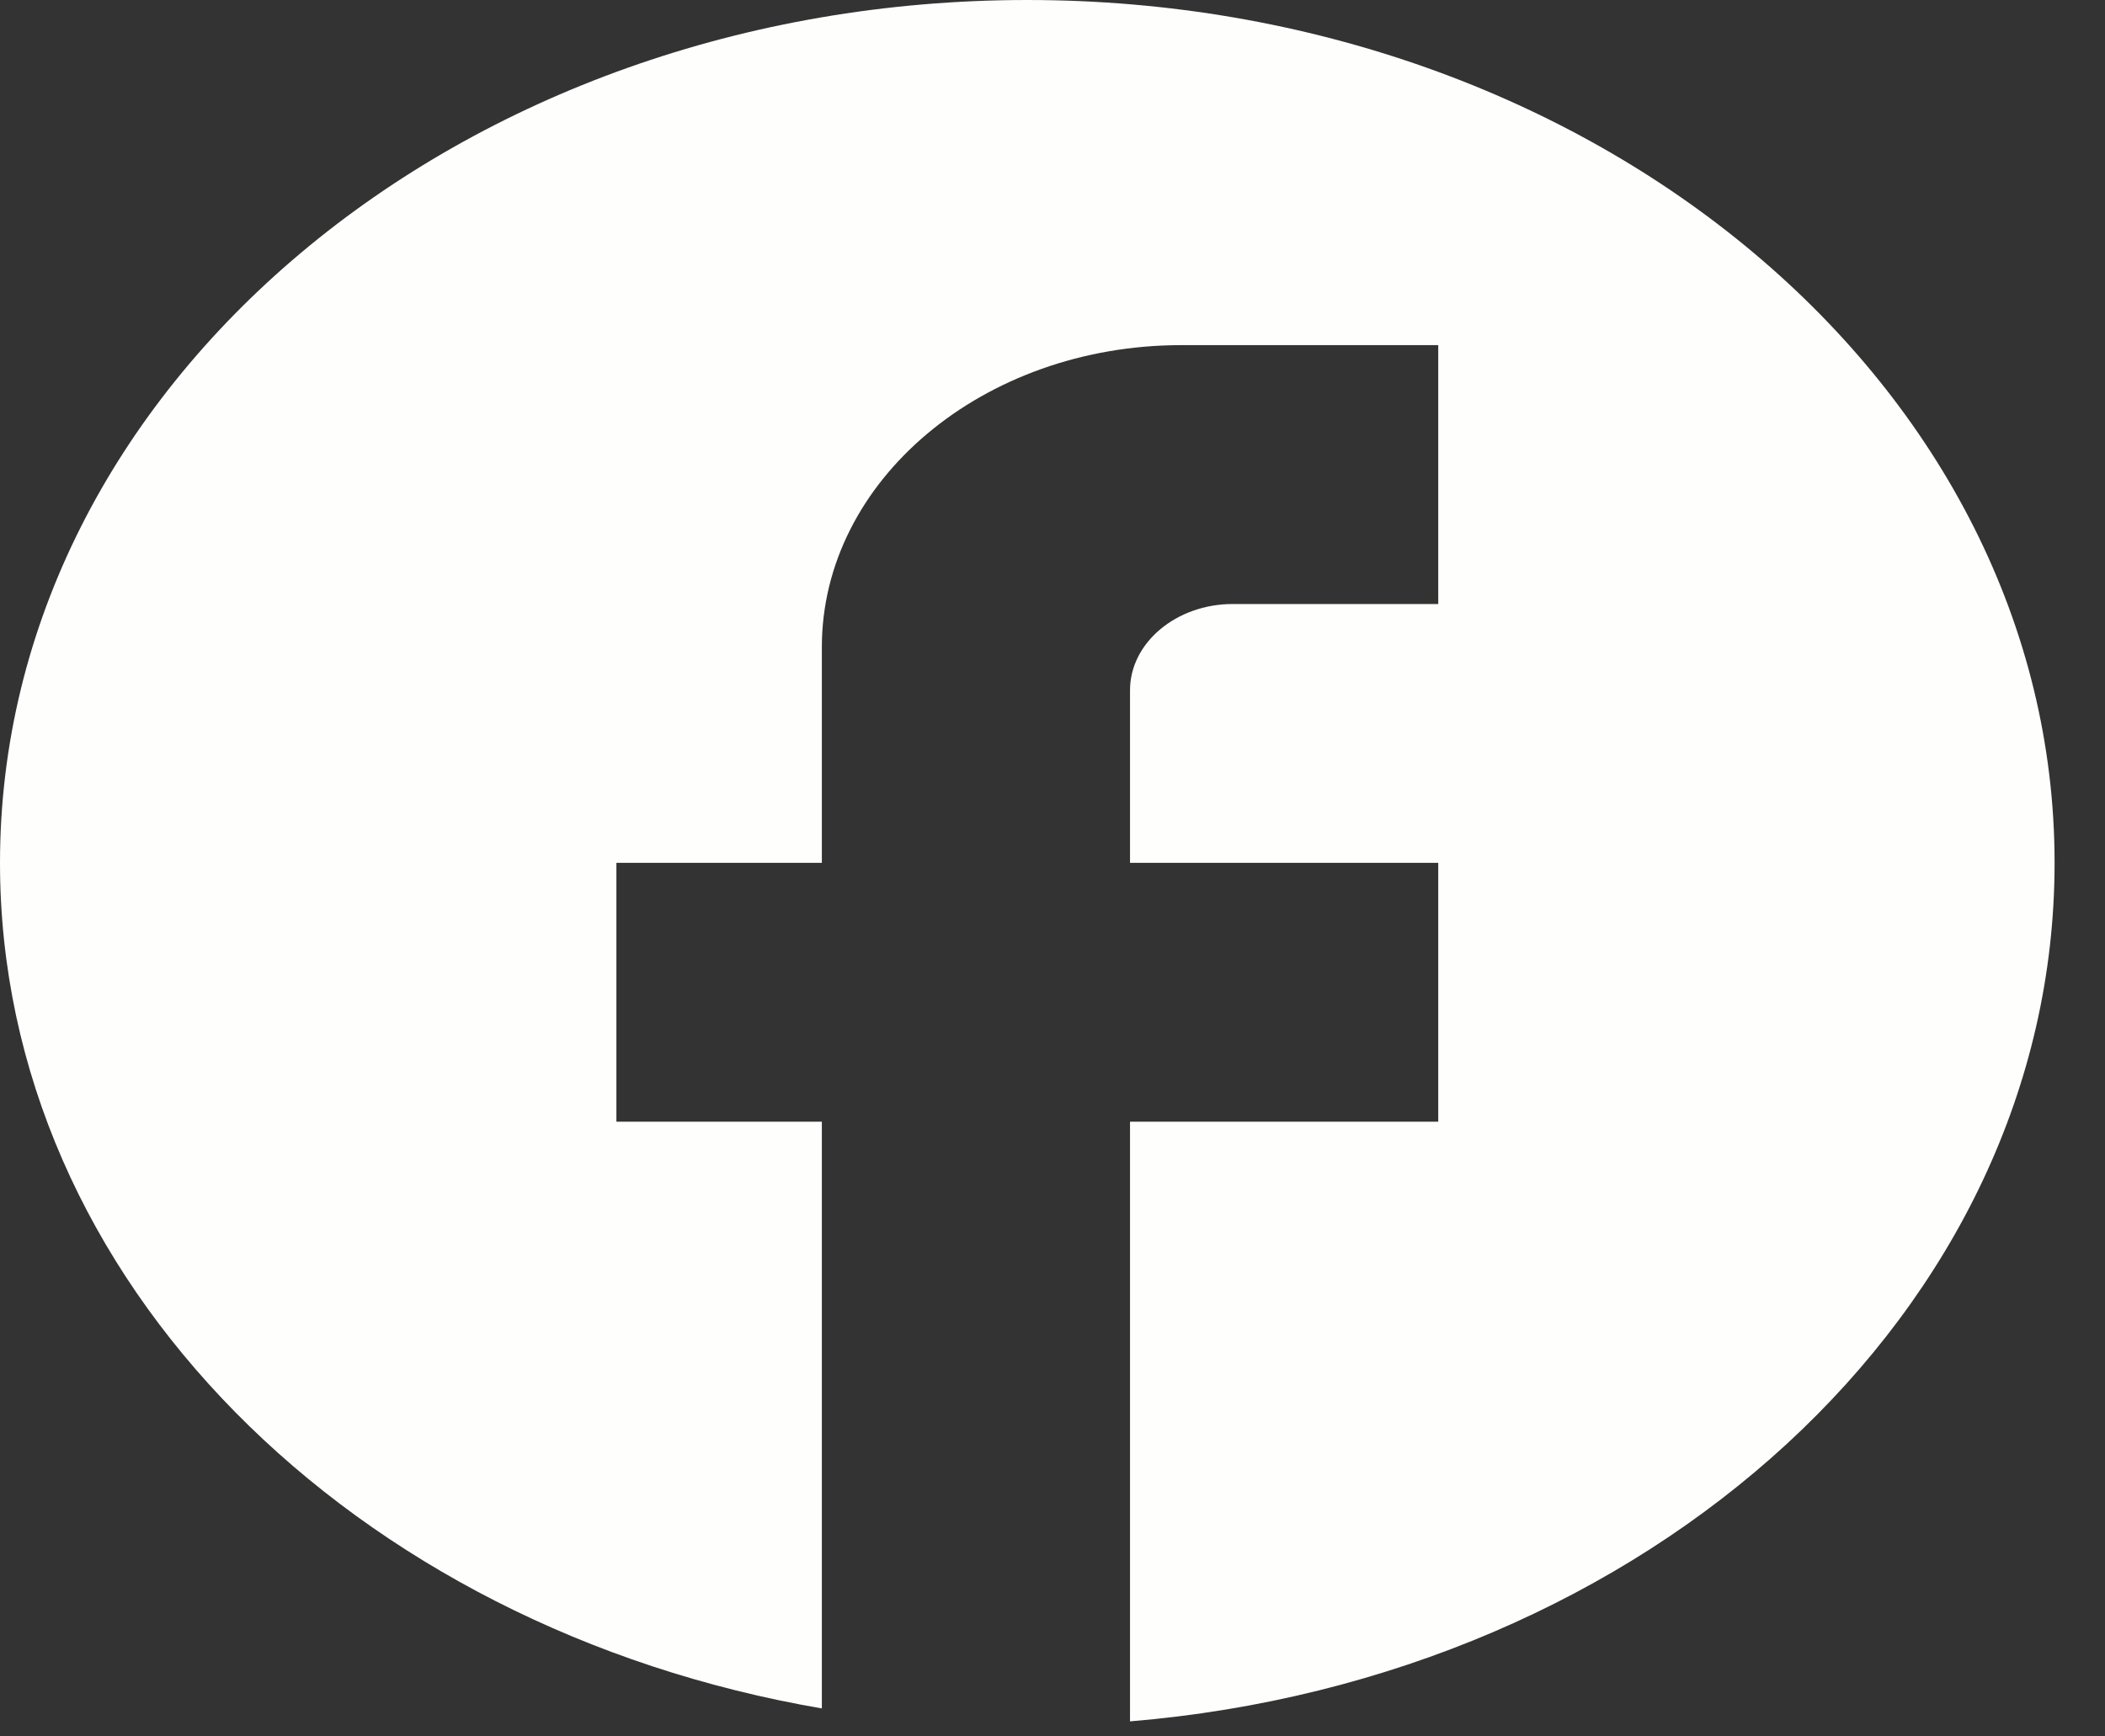 <svg width="40" height="33" viewBox="0 0 40 33" fill="none" xmlns="http://www.w3.org/2000/svg">
<rect x="0" y="0" width="40" height="33" fill="#333333" stroke="none"/>
<path d="M39.042 16.398C39.042 7.346 30.297 0 19.521 0C8.745 0 0 7.346 0 16.398C0 24.335 6.715 30.943 15.617 32.468V21.317H11.713V16.398H15.617V12.299C15.617 9.134 18.682 6.559 22.449 6.559H27.33V11.479H23.425C22.352 11.479 21.473 12.216 21.473 13.118V16.398H27.33V21.317H21.473V32.714C31.331 31.894 39.042 24.909 39.042 16.398Z" fill="#FEFEFC"/>
</svg>
